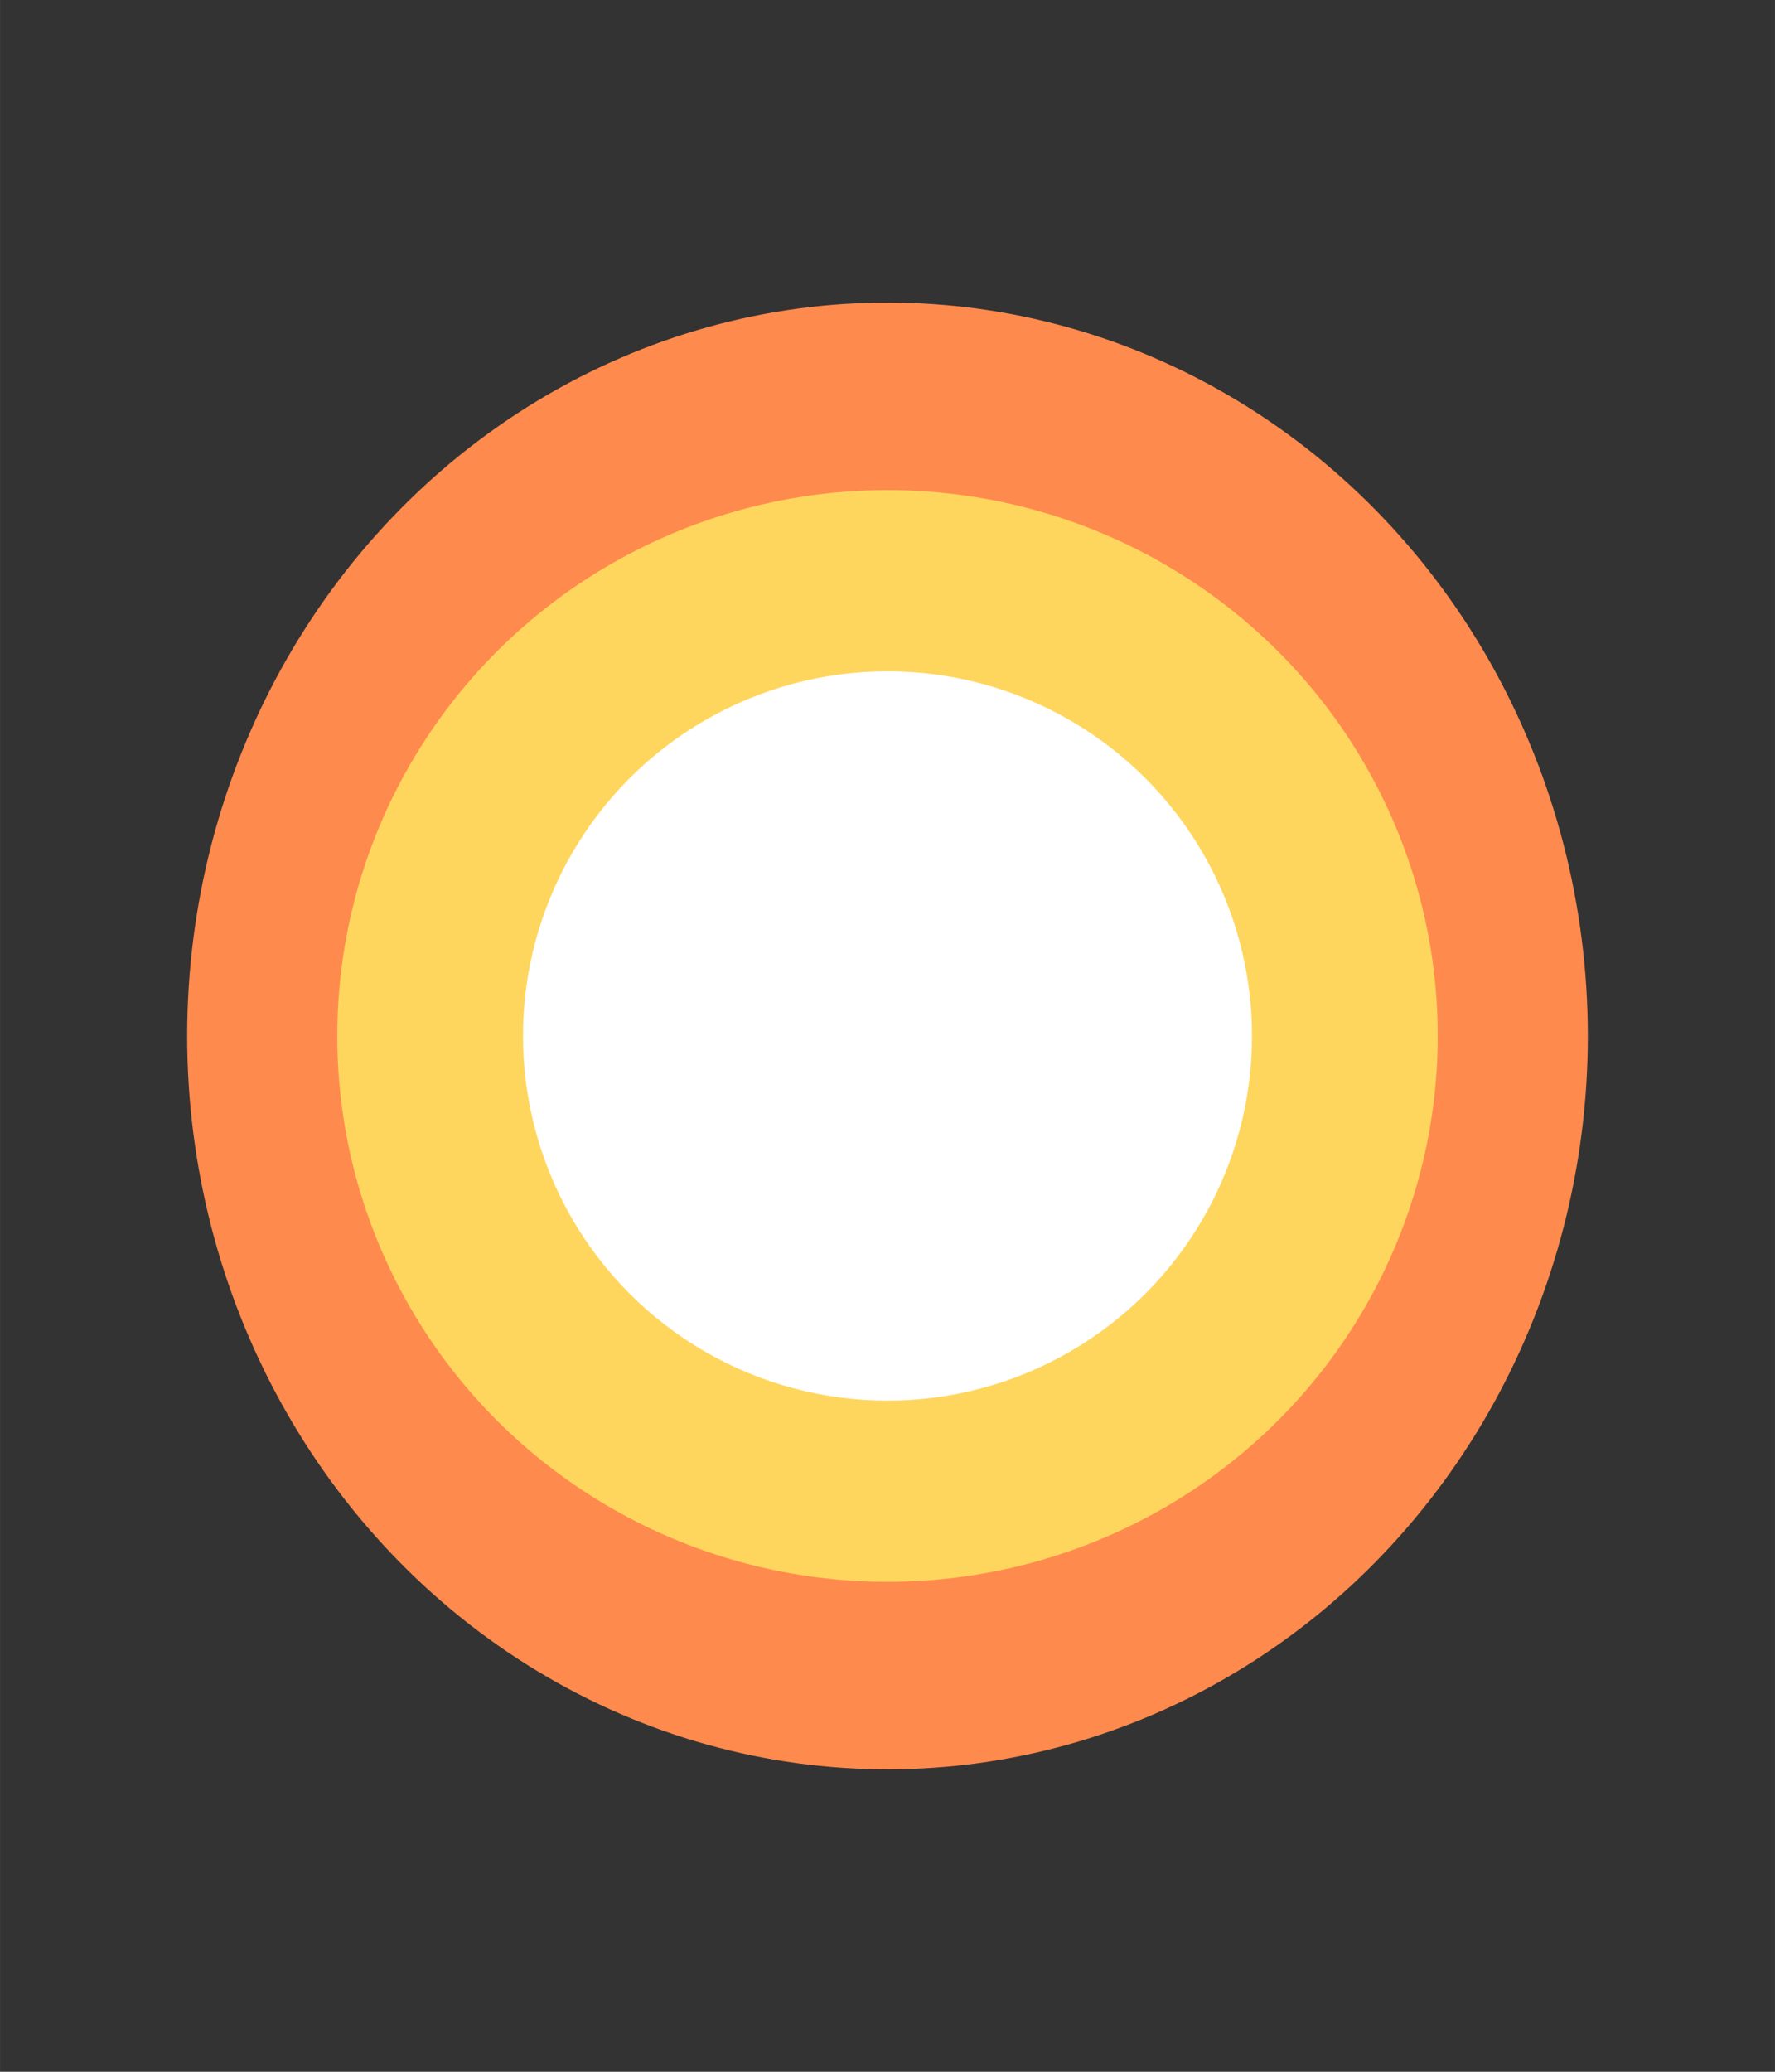 <?xml version="1.0" encoding="UTF-8" standalone="no"?>
<!-- Created with Inkscape (http://www.inkscape.org/) -->

<svg
   xmlns:dc="http://purl.org/dc/elements/1.1/"
   xmlns:cc="http://creativecommons.org/ns#"
   xmlns:rdf="http://www.w3.org/1999/02/22-rdf-syntax-ns#"
   xmlns:svg="http://www.w3.org/2000/svg"
   xmlns="http://www.w3.org/2000/svg"
   xmlns:sodipodi="http://sodipodi.sourceforge.net/DTD/sodipodi-0.dtd"
   xmlns:inkscape="http://www.inkscape.org/namespaces/inkscape"
   width="48"
   height="56"
   viewBox="0 0 12.7 14.817"
   version="1.1"
   id="svg8728"
   inkscape:version="0.92.4 (5da689c313, 2019-01-14)"
   sodipodi:docname="explosion8.svg">
  <rect x="0" y="0" width="12.7" height="14.817" fill="#333333" stroke="none"/>
  <defs
     id="defs8722" />
  <sodipodi:namedview
     id="base"
     pagecolor="#ffffff"
     bordercolor="#666666"
     borderopacity="1.0"
     inkscape:pageopacity="0.0"
     inkscape:pageshadow="2"
     inkscape:zoom="7.9195959"
     inkscape:cx="17.439926"
     inkscape:cy="35.869667"
     inkscape:document-units="px"
     inkscape:current-layer="layer1"
     showgrid="false"
     inkscape:pagecheckerboard="true"
     units="px"
     inkscape:window-width="1680"
     inkscape:window-height="1028"
     inkscape:window-x="-8"
     inkscape:window-y="-8"
     inkscape:window-maximized="1" />
  <g
     inkscape:label="Layer 1"
     inkscape:groupmode="layer"
     id="layer1"
     transform="translate(0,-282.183)">
    <ellipse
       style="fill:#ff8a4e;fill-opacity:1;fill-rule:evenodd;stroke-width:0.33"
       id="path9294"
       cx="6.35"
       cy="289.592"
       rx="5.011"
       ry="5.245" />
    <ellipse
       style="fill:#ffd65d;fill-opacity:1;fill-rule:evenodd;stroke-width:0.433"
       id="path8730-4"
       cx="6.35"
       cy="289.592"
       rx="3.937"
       ry="3.904" />
    <circle
       style="fill:#ffffff;fill-rule:evenodd;stroke-width:0.288"
       id="path8730"
       cx="6.35"
       cy="289.592"
       r="2.608" />
  </g>
</svg>
